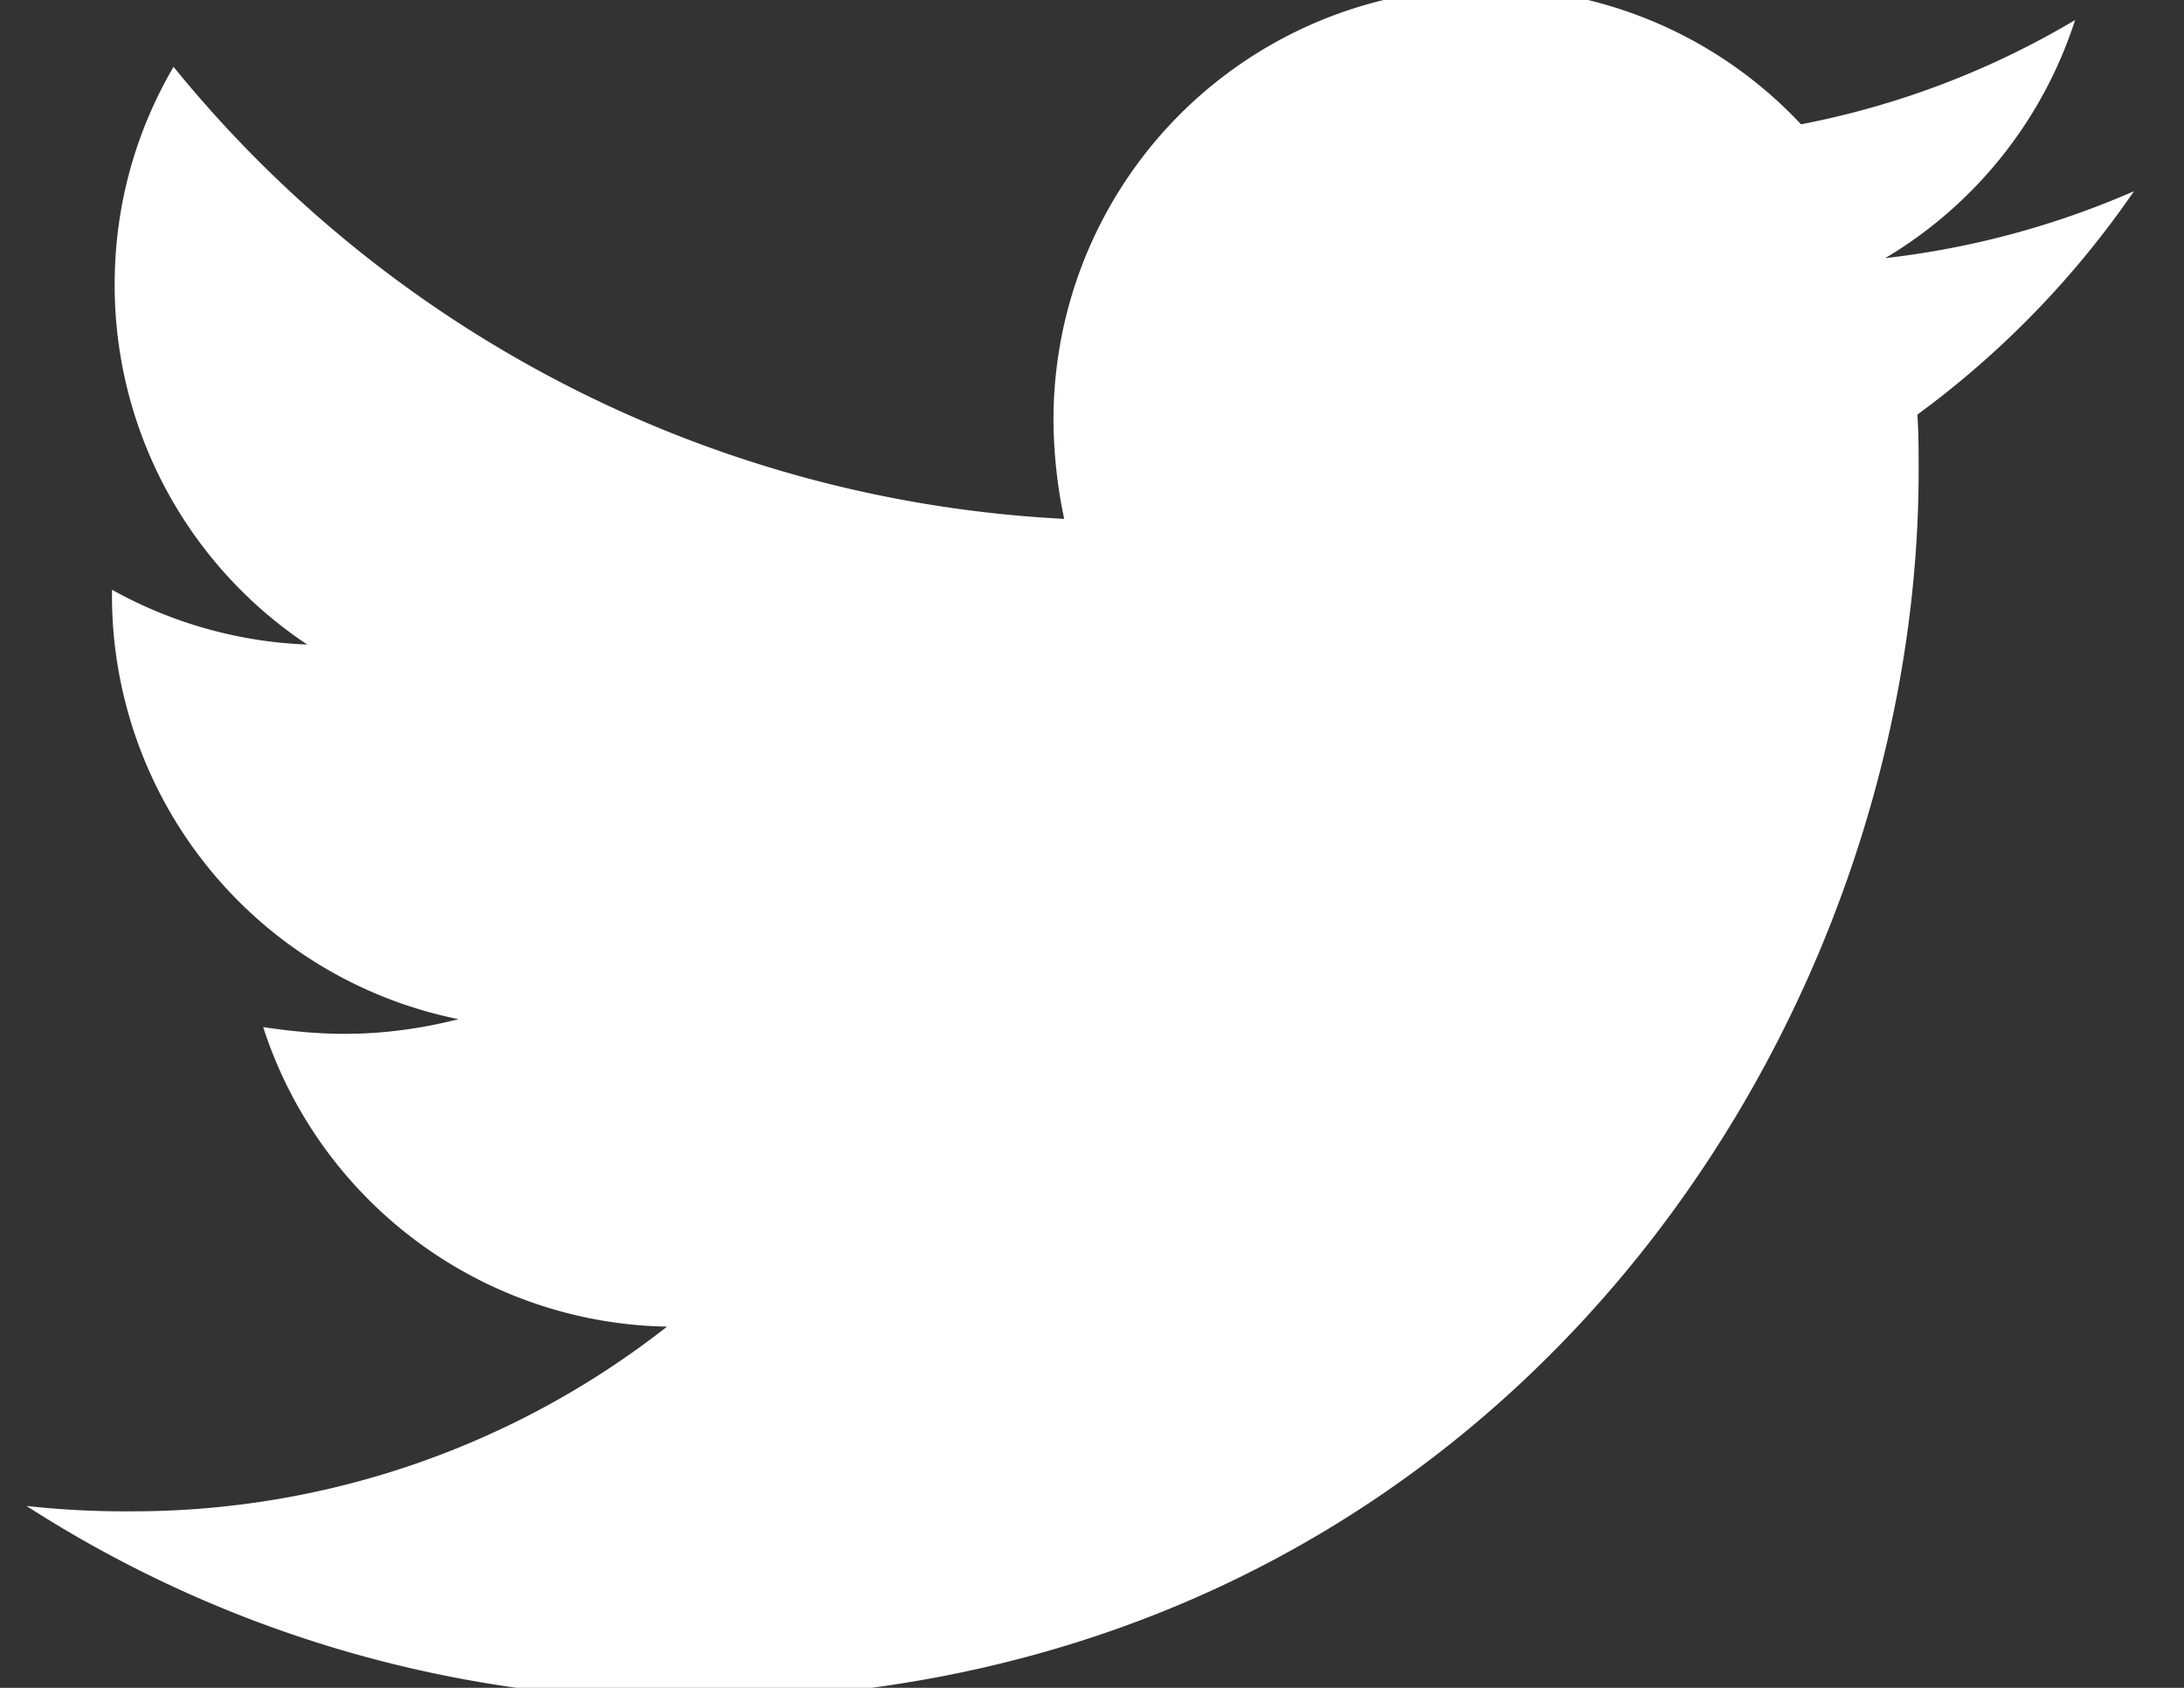 <svg xmlns="http://www.w3.org/2000/svg" width="22" height="17" viewBox="0 0 22 17"><rect x="0" y="0" width="22" height="17" fill="#333333" stroke="none"/><g><g><path fill="#fff" d="M19.314 4.176c.013.188.013.377.013.566 0 5.752-4.378 12.379-12.38 12.379-2.464 0-4.754-.714-6.68-1.953a9 9 0 0 0 1.05.054 8.714 8.714 0 0 0 5.402-1.86 4.359 4.359 0 0 1-4.068-3.017c.27.04.539.068.822.068.39 0 .78-.054 1.145-.148a4.352 4.352 0 0 1-3.49-4.27V5.94c.58.323 1.253.525 1.967.552a4.348 4.348 0 0 1-1.94-3.624c0-.808.216-1.549.593-2.195a12.367 12.367 0 0 0 8.972 4.553 4.911 4.911 0 0 1-.108-.997 4.349 4.349 0 0 1 4.35-4.351 4.34 4.34 0 0 1 3.18 1.374 8.566 8.566 0 0 0 2.761-1.05A4.34 4.34 0 0 1 18.99 2.6a8.722 8.722 0 0 0 2.506-.674 9.353 9.353 0 0 1-2.182 2.25z"/></g></g></svg>